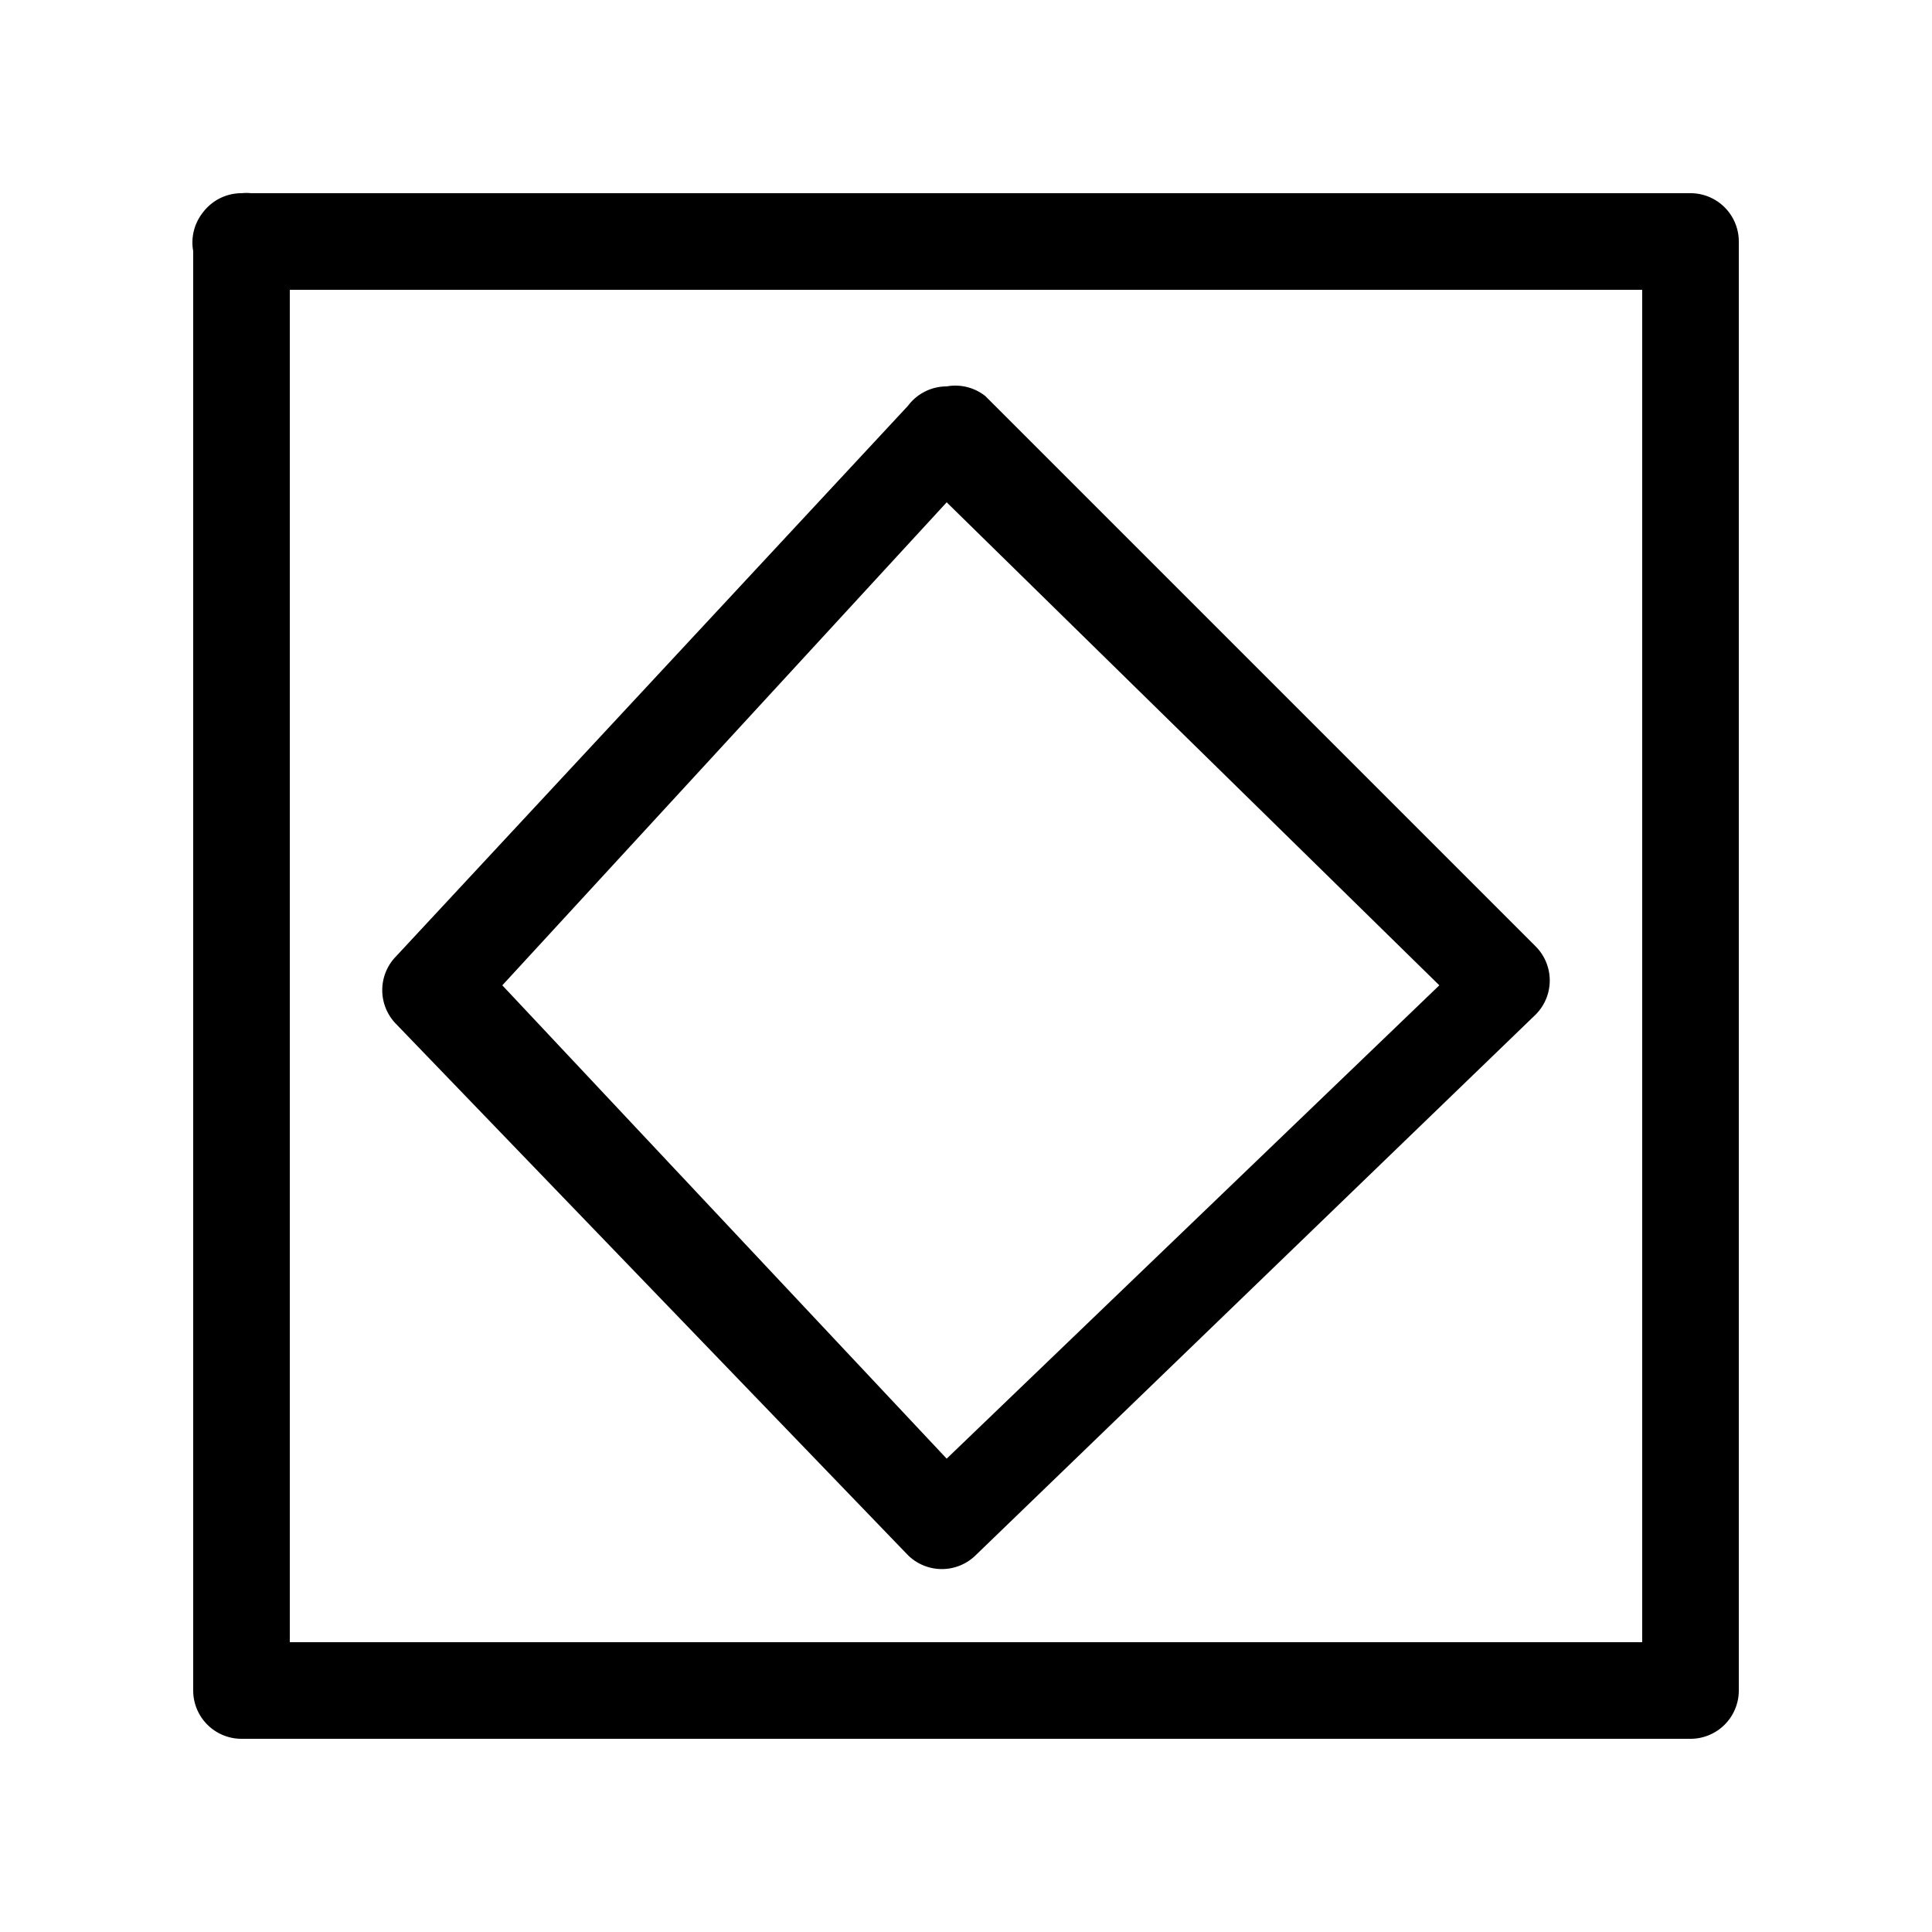<?xml version="1.0" encoding="UTF-8" standalone="no"?>
<svg
   xmlns:dc="http://purl.org/dc/elements/1.1/"
   xmlns:cc="http://creativecommons.org/ns#"
   xmlns:rdf="http://www.w3.org/1999/02/22-rdf-syntax-ns#"
   xmlns:svg="http://www.w3.org/2000/svg"
   xmlns="http://www.w3.org/2000/svg"
   id="svg4693"
   version="1.1"
   width="20"
   height="20"
   viewBox="0 0 20 20">
  <defs
     id="defs4697" />
  <path d="m 2.5,2 a 0.5,0.5 0 0 0 -0.3,0.1 0.5,0.5 0 0 0 0,0 0.5,0.5 0 0 0 0,0 0.5,0.5 0 0 0 0,0 0.5,0.5 0 0 0 0,0 0.5,0.5 0 0 0 0,0 0.5,0.5 0 0 0 -0.1,0.1 0.5,0.5 0 0 0 -0.1,0.4 V 17.5 a 0.5,0.5 0 0 0 0.5,0.5 l 15,0 a 0.5,0.5 0 0 0 0.5,-0.5 V 2.5 a 0.5,0.5 0 0 0 -0.5,-0.5 H 2.6 A 0.5,0.5 0 0 0 2.5,2 Z M 3,3 H 17 V 17 L 3,17 Z" />
  <path d="M 9.8,4 A 0.5,0.5 0 0 0 9.4,4.2 L 4.1,9.9 a 0.5,0.5 0 0 0 0,0.7 L 9.4,16.1 a 0.5,0.5 0 0 0 0.7,0 l 5.8,-5.6 a 0.5,0.5 0 0 0 0,-0.7 L 10.2,4.1 A 0.5,0.5 0 0 0 9.8,4 Z M 9.8,5.2 14.9,10.2 9.8,15.1 5.2,10.2 Z" />
</svg>
